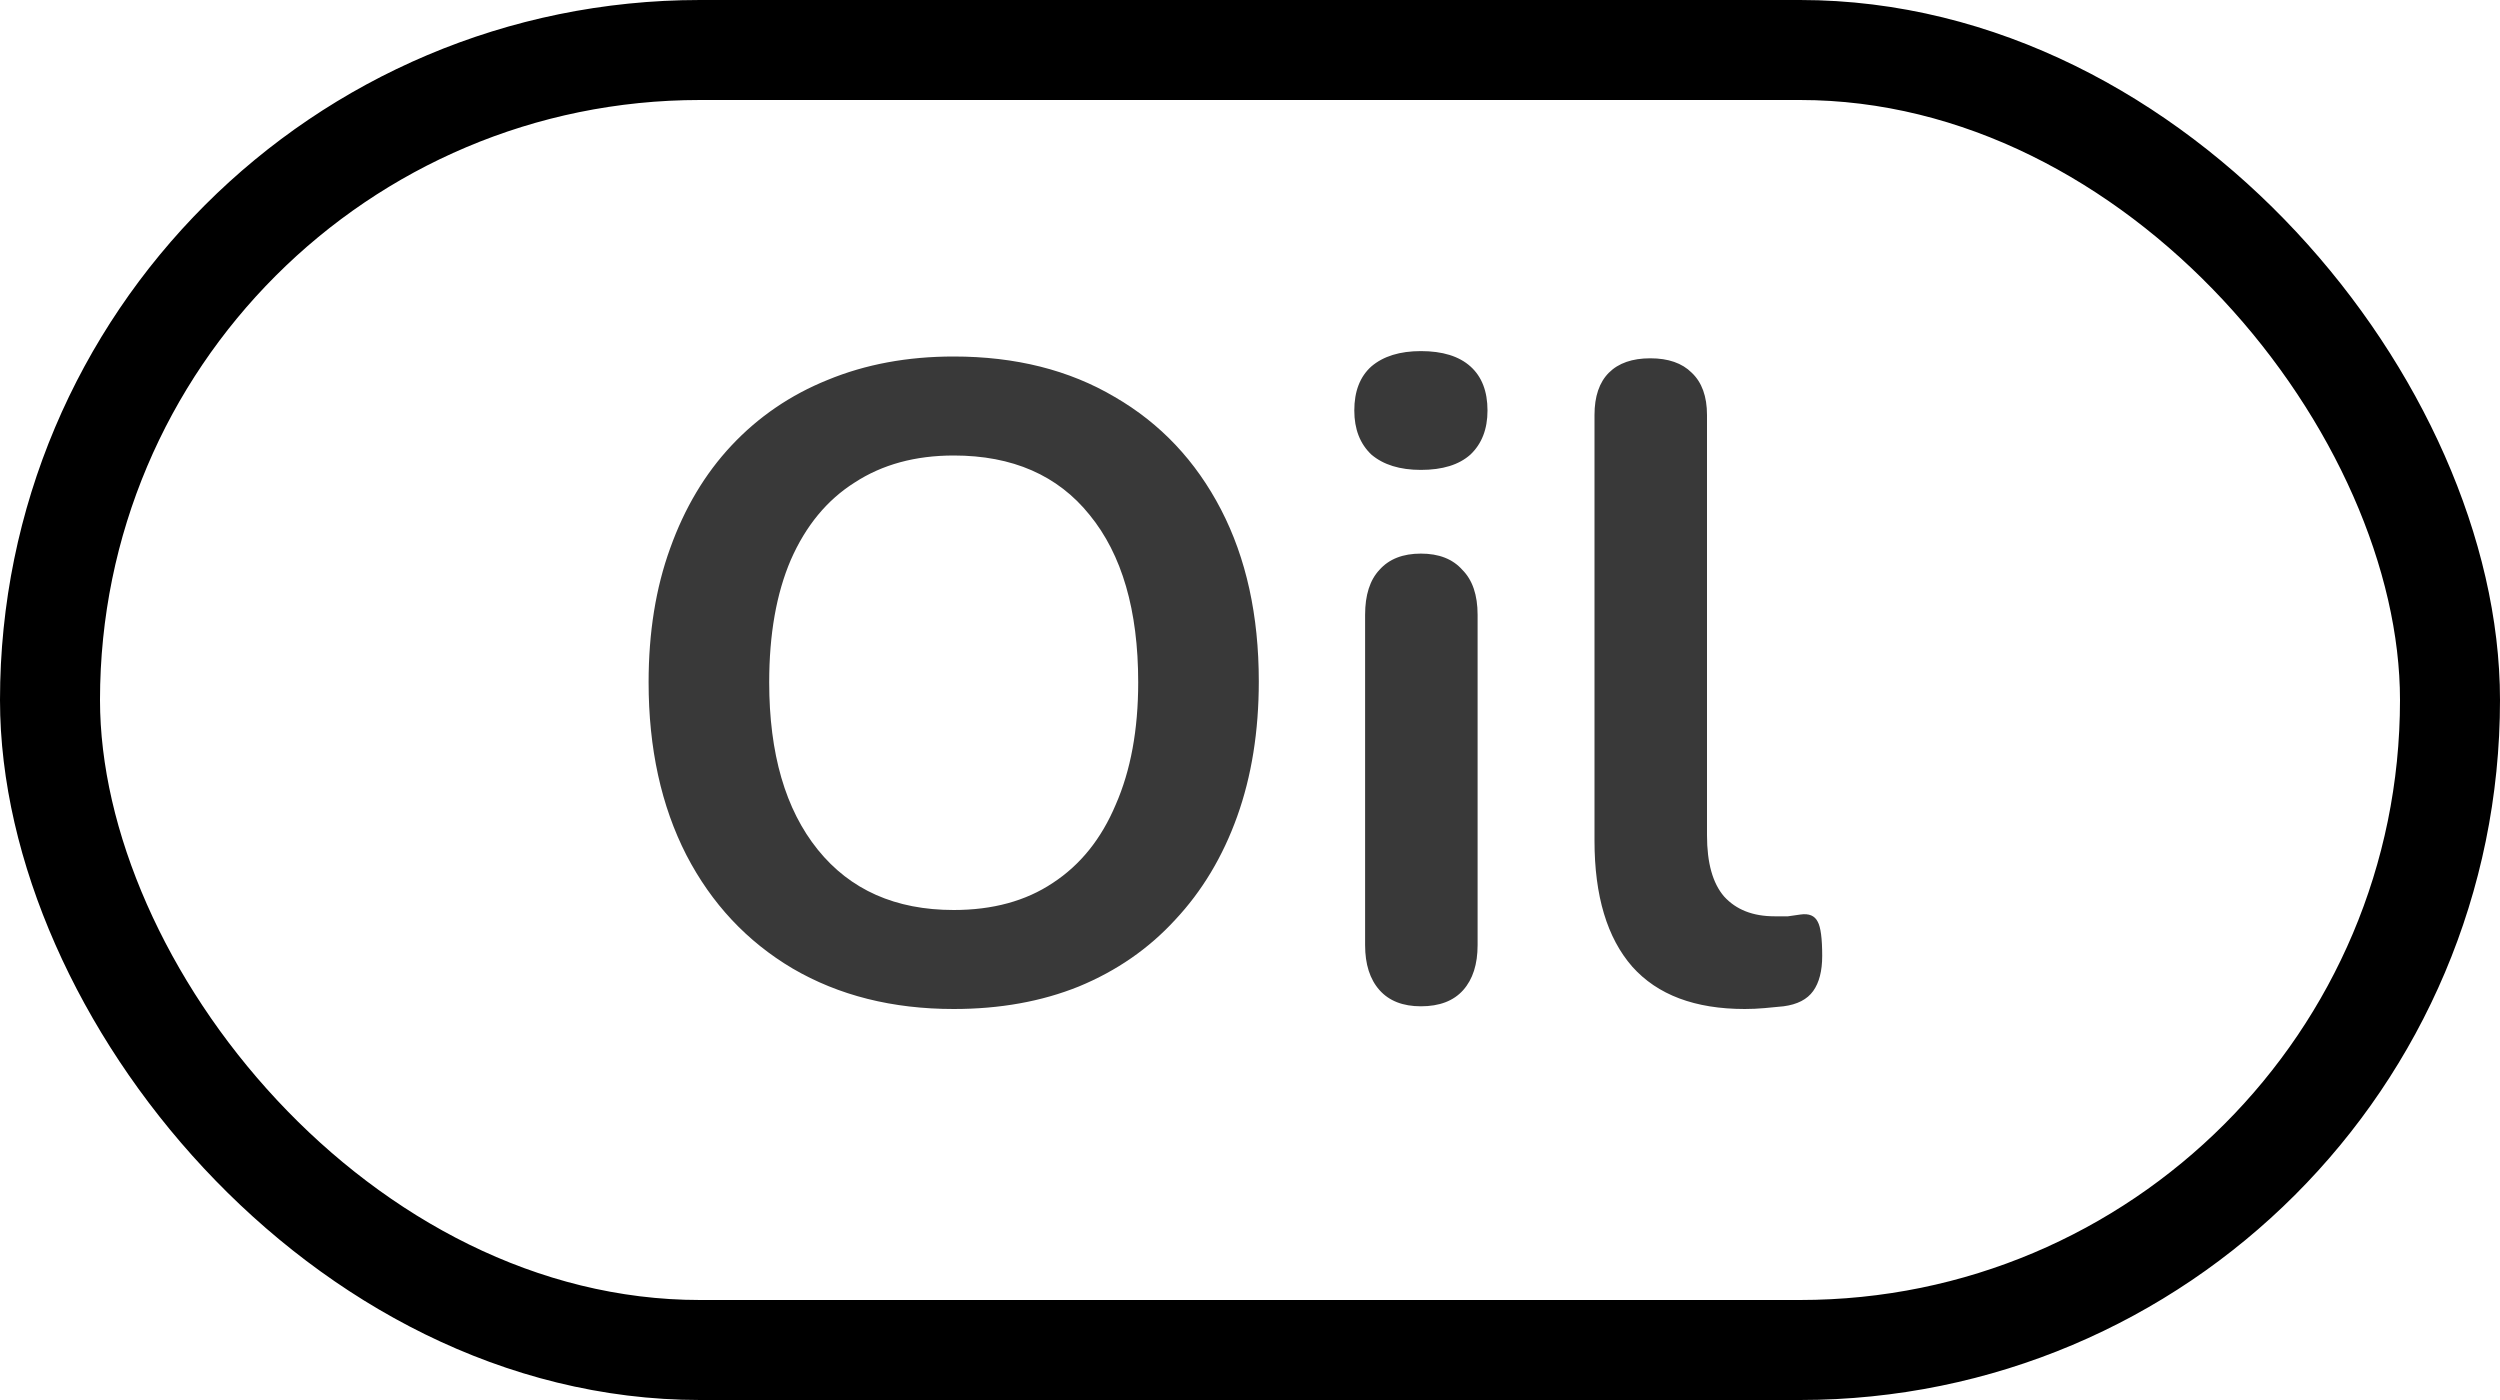 <svg width="25" height="14" viewBox="0 0 25 14" fill="none" xmlns="http://www.w3.org/2000/svg">
<rect x="0.5" y="0.5" width="24" height="13" rx="6.5" stroke="black"/>
<path d="M9.537 10.09C8.925 10.09 8.388 9.955 7.926 9.685C7.47 9.415 7.116 9.037 6.864 8.551C6.612 8.059 6.486 7.483 6.486 6.823C6.486 6.325 6.558 5.878 6.702 5.482C6.846 5.08 7.05 4.738 7.314 4.456C7.584 4.168 7.905 3.949 8.277 3.799C8.655 3.643 9.075 3.565 9.537 3.565C10.155 3.565 10.692 3.7 11.148 3.97C11.604 4.234 11.958 4.609 12.21 5.095C12.462 5.581 12.588 6.154 12.588 6.814C12.588 7.312 12.516 7.762 12.372 8.164C12.228 8.566 12.021 8.911 11.751 9.199C11.487 9.487 11.166 9.709 10.788 9.865C10.416 10.015 9.999 10.09 9.537 10.09ZM9.537 9.1C9.927 9.1 10.257 9.01 10.527 8.83C10.803 8.65 11.013 8.389 11.157 8.047C11.307 7.705 11.382 7.297 11.382 6.823C11.382 6.103 11.22 5.545 10.896 5.149C10.578 4.753 10.125 4.555 9.537 4.555C9.153 4.555 8.823 4.645 8.547 4.825C8.271 4.999 8.058 5.257 7.908 5.599C7.764 5.935 7.692 6.343 7.692 6.823C7.692 7.537 7.854 8.095 8.178 8.497C8.502 8.899 8.955 9.1 9.537 9.1ZM14.209 10.063C14.029 10.063 13.891 10.009 13.795 9.901C13.699 9.793 13.651 9.643 13.651 9.451V6.148C13.651 5.95 13.699 5.8 13.795 5.698C13.891 5.59 14.029 5.536 14.209 5.536C14.389 5.536 14.527 5.59 14.623 5.698C14.725 5.8 14.776 5.95 14.776 6.148V9.451C14.776 9.643 14.728 9.793 14.632 9.901C14.536 10.009 14.395 10.063 14.209 10.063ZM14.209 4.699C13.999 4.699 13.834 4.648 13.714 4.546C13.6 4.438 13.543 4.291 13.543 4.105C13.543 3.913 13.6 3.766 13.714 3.664C13.834 3.562 13.999 3.511 14.209 3.511C14.425 3.511 14.59 3.562 14.704 3.664C14.818 3.766 14.875 3.913 14.875 4.105C14.875 4.291 14.818 4.438 14.704 4.546C14.59 4.648 14.425 4.699 14.209 4.699ZM17.448 10.09C16.95 10.09 16.575 9.949 16.323 9.667C16.071 9.379 15.945 8.959 15.945 8.407V4.15C15.945 3.964 15.993 3.823 16.089 3.727C16.185 3.631 16.323 3.583 16.503 3.583C16.683 3.583 16.821 3.631 16.917 3.727C17.019 3.823 17.07 3.964 17.07 4.15V8.353C17.07 8.629 17.127 8.833 17.241 8.965C17.361 9.097 17.529 9.163 17.745 9.163C17.793 9.163 17.838 9.163 17.88 9.163C17.922 9.157 17.964 9.151 18.006 9.145C18.09 9.133 18.147 9.157 18.177 9.217C18.207 9.271 18.222 9.385 18.222 9.559C18.222 9.709 18.192 9.826 18.132 9.91C18.072 9.994 17.973 10.045 17.835 10.063C17.775 10.069 17.712 10.075 17.646 10.081C17.58 10.087 17.514 10.09 17.448 10.09Z" fill="#393939"/>
</svg>
